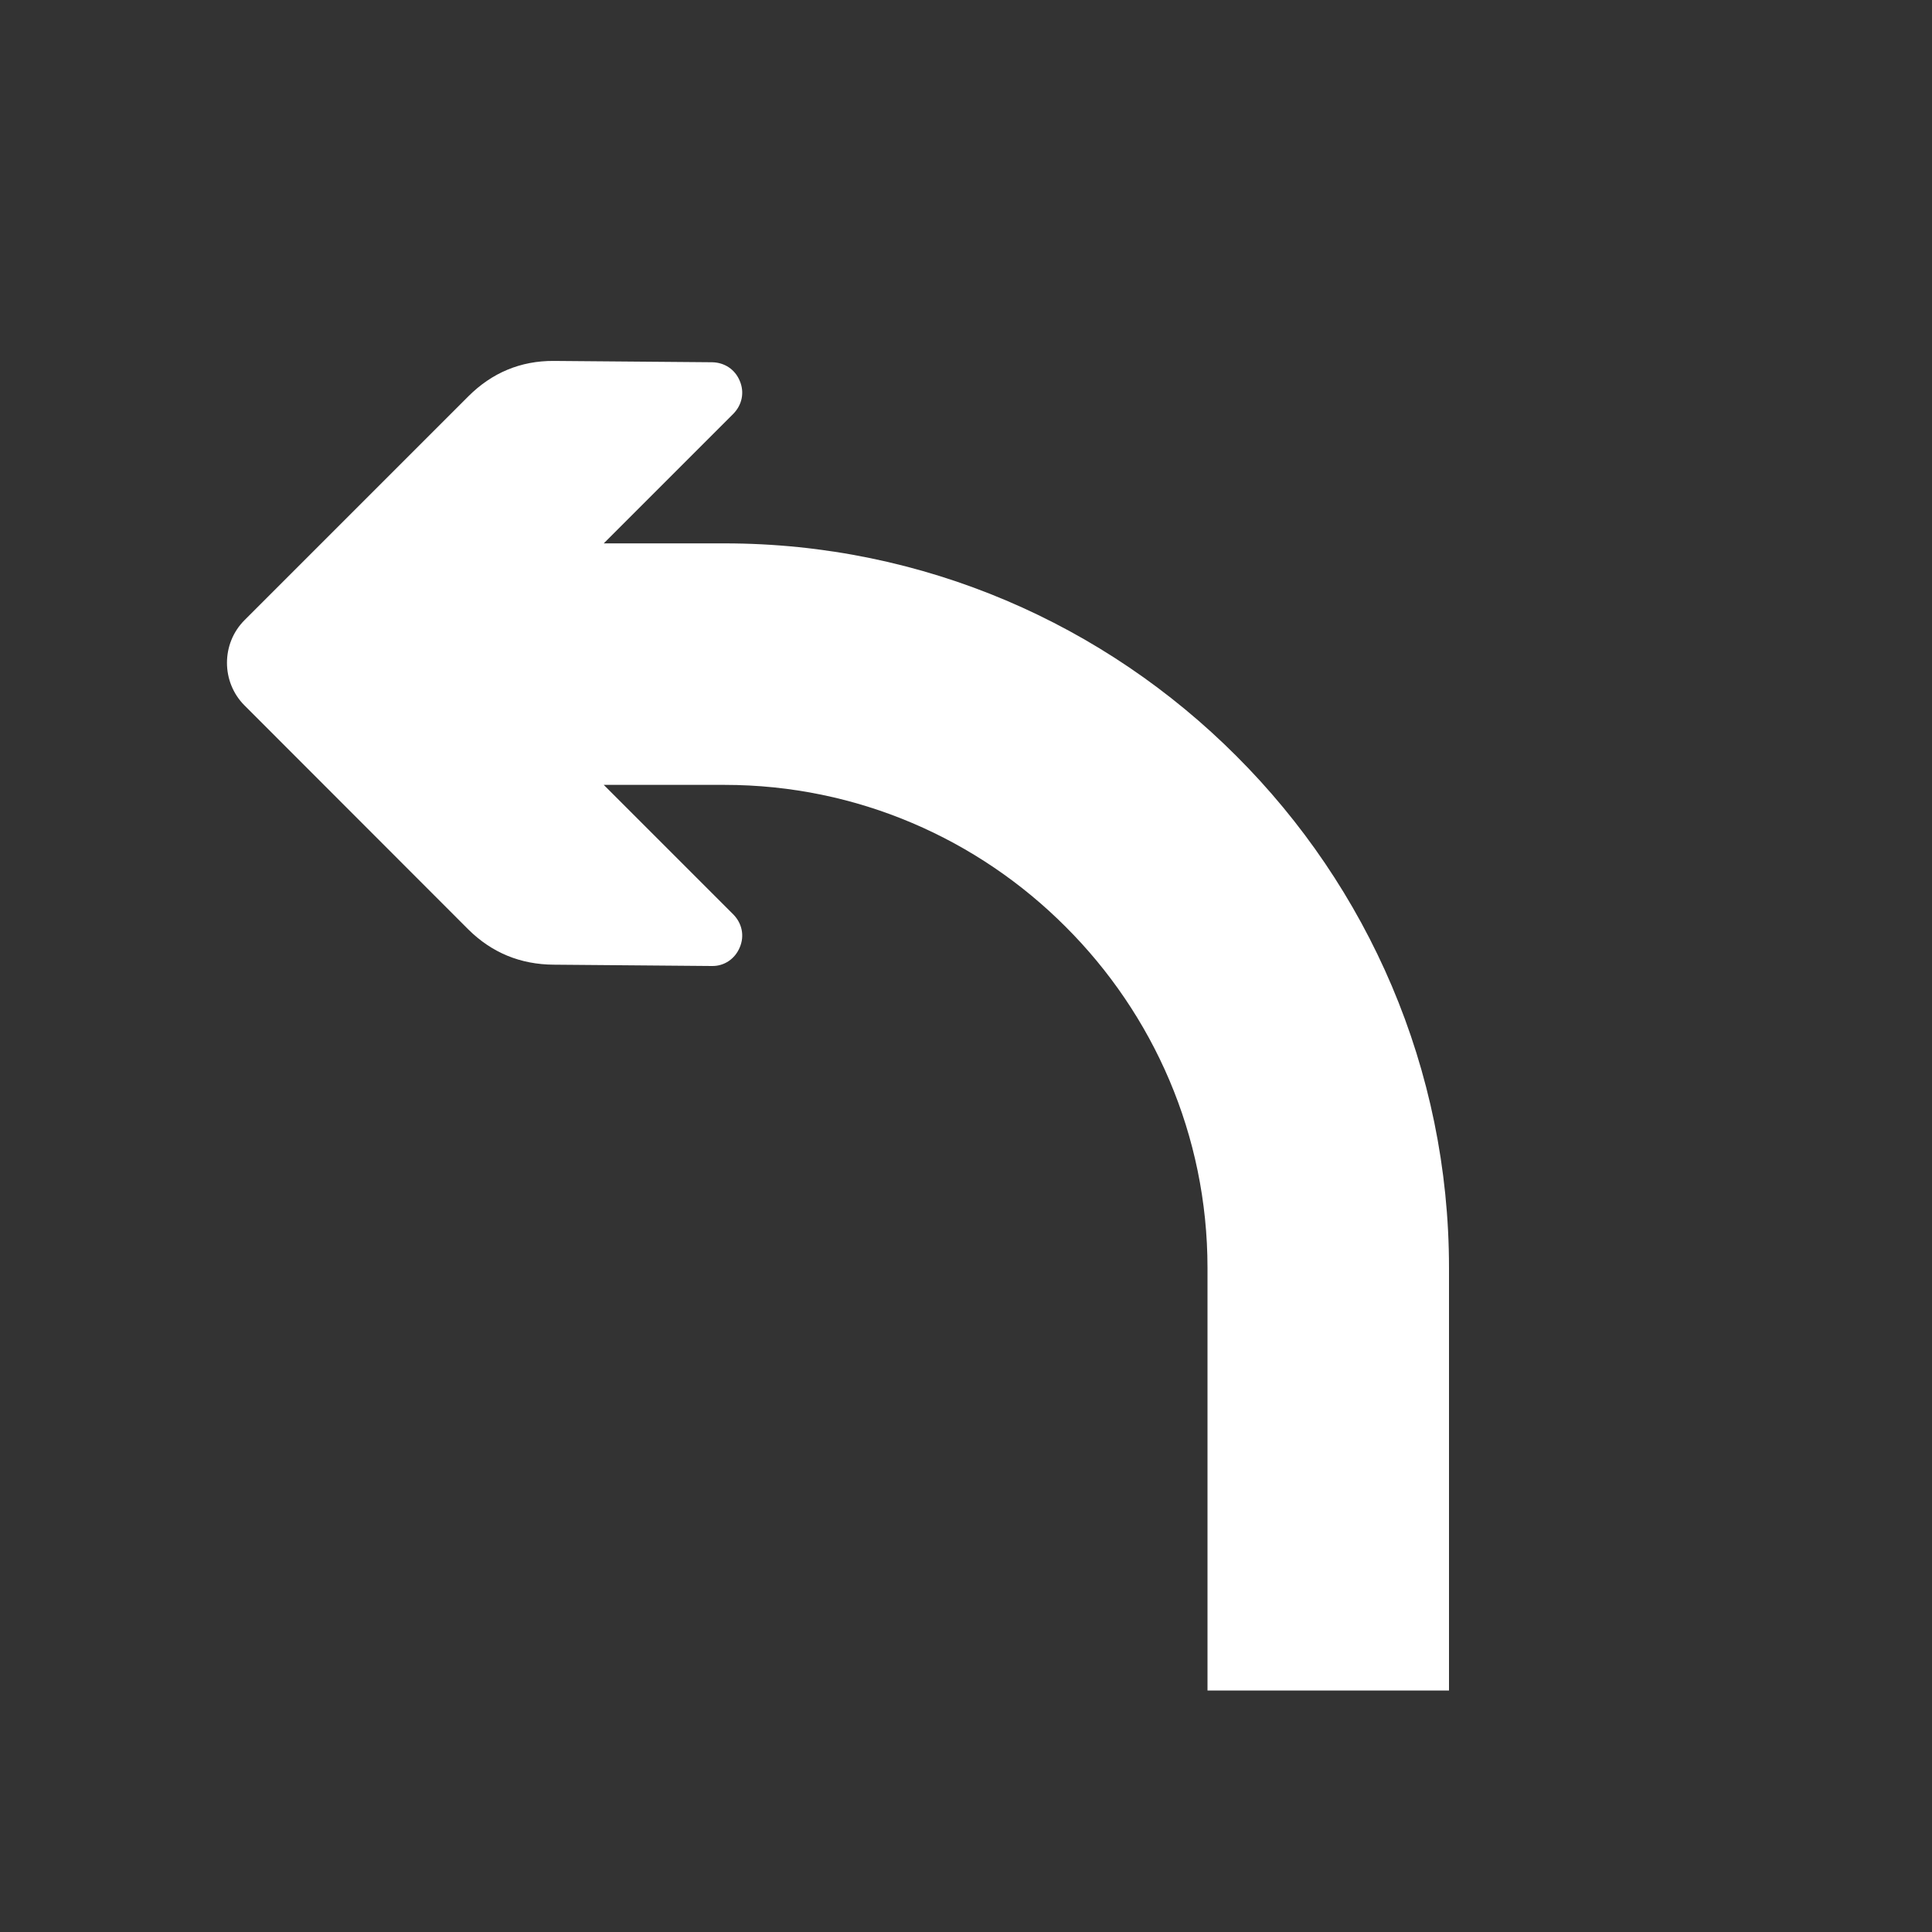 <?xml version="1.0" encoding="UTF-8"?>
<!DOCTYPE svg PUBLIC "-//W3C//DTD SVG 1.1//EN" "http://www.w3.org/Graphics/SVG/1.1/DTD/svg11.dtd">
<svg xmlns="http://www.w3.org/2000/svg" xml:space="preserve" width="1024px" height="1024px" shape-rendering="geometricPrecision" text-rendering="geometricPrecision" image-rendering="optimizeQuality" fill-rule="nonzero" clip-rule="evenodd" viewBox="0 0 10240 10240" xmlns:xlink="http://www.w3.org/1999/xlink">
	<rect x="0" y="0" width="10240" height="10240" fill="#333333" stroke="none"/>
	<title>arrow_curve_left icon</title>
	<desc>arrow_curve_left icon from the IconExperience.com O-Collection. Copyright by INCORS GmbH (www.incors.com).</desc>
	<path id="curve0" fill="#FFFFFF" d="M2482 2101l-1186 1186c-124,124 -124,328 0,452l1186 1187c125,124 277,186 453,187l839 7c65,1 122,-38 147,-99 26,-61 12,-127 -34,-174l-687 -687 640 0c705,0 1345,288 1808,752 464,463 752,1103 752,1808l0 2240 1280 0 0 -2240c0,-1058 -431,-2018 -1127,-2713 -695,-696 -1655,-1127 -2713,-1127l-640 0 687 -687c46,-47 60,-113 34,-174 -25,-61 -81,-98 -147,-99l-839 -7c-176,-1 -328,63 -453,188z"/>
</svg>
